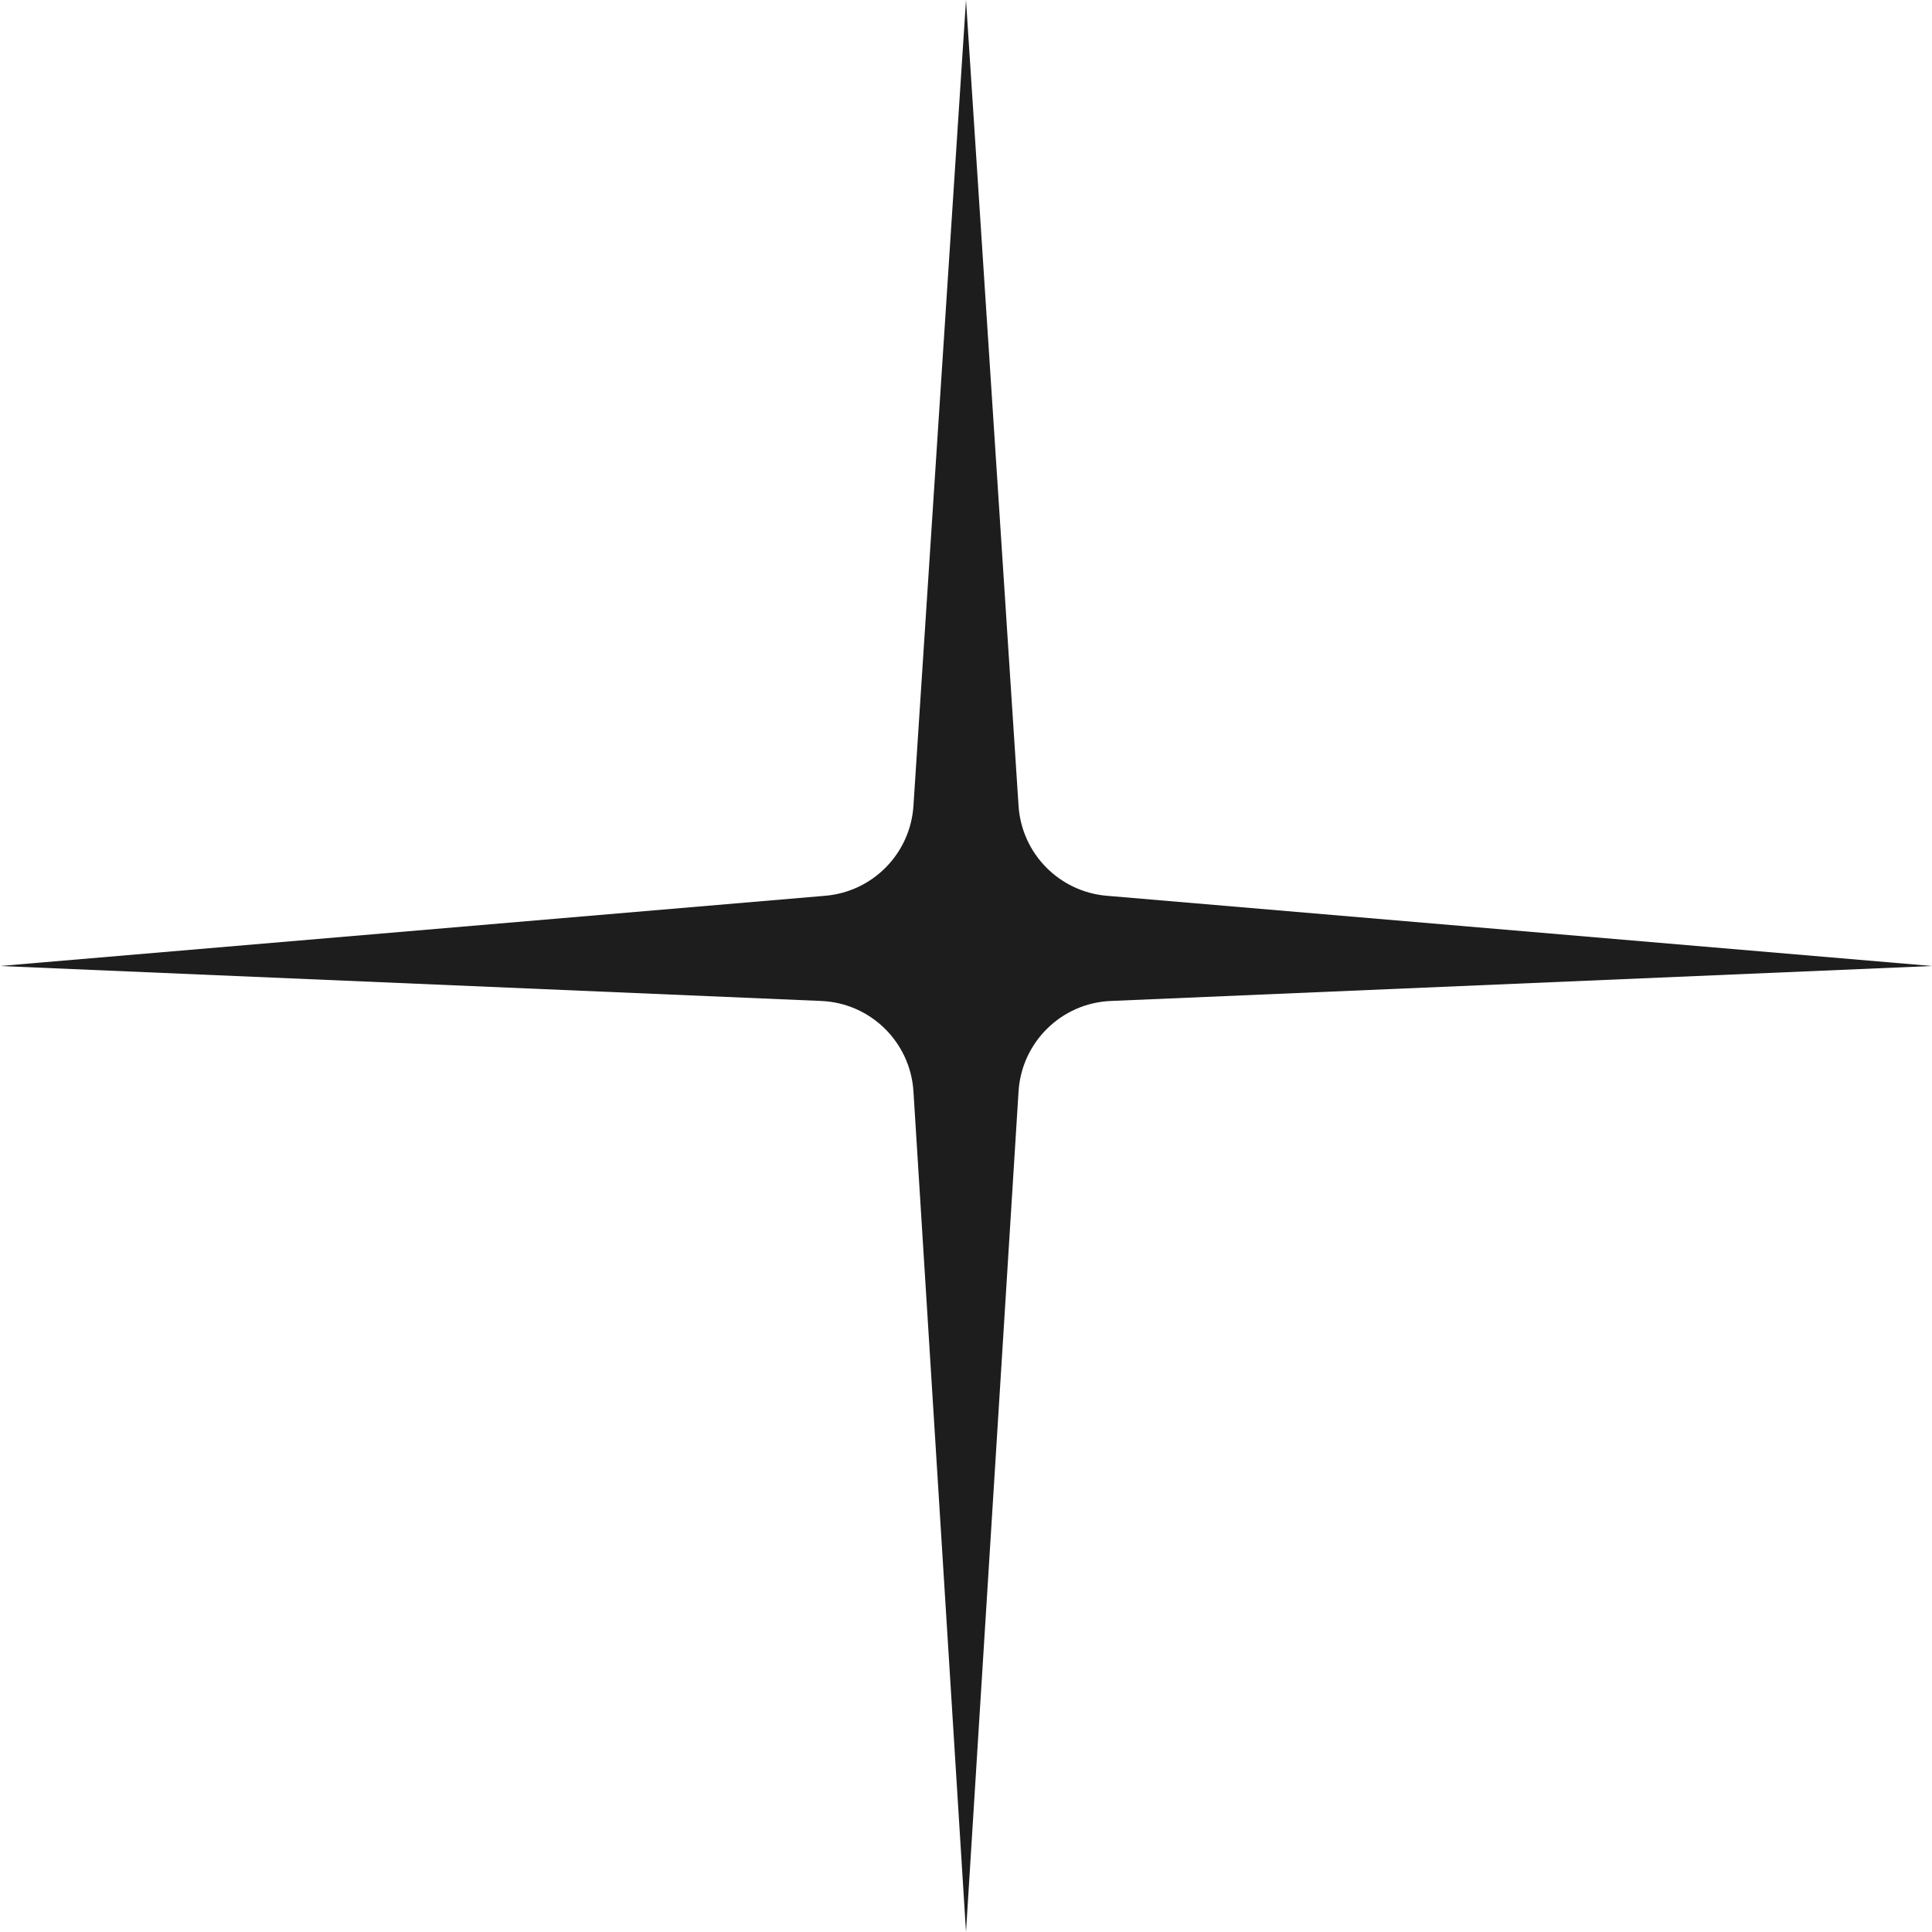 <svg width="20" height="20" viewBox="0 0 20 20" fill="none" xmlns="http://www.w3.org/2000/svg">
<path d="M10 0L10.544 8.342C10.576 8.835 10.964 9.231 11.457 9.273L20 10L11.499 10.362C10.988 10.383 10.576 10.788 10.544 11.298L10 20L9.456 11.298C9.424 10.788 9.012 10.383 8.501 10.362L0 10L8.543 9.273C9.036 9.231 9.424 8.835 9.456 8.342L10 0Z" fill="#1D1D1D"/>
</svg>
